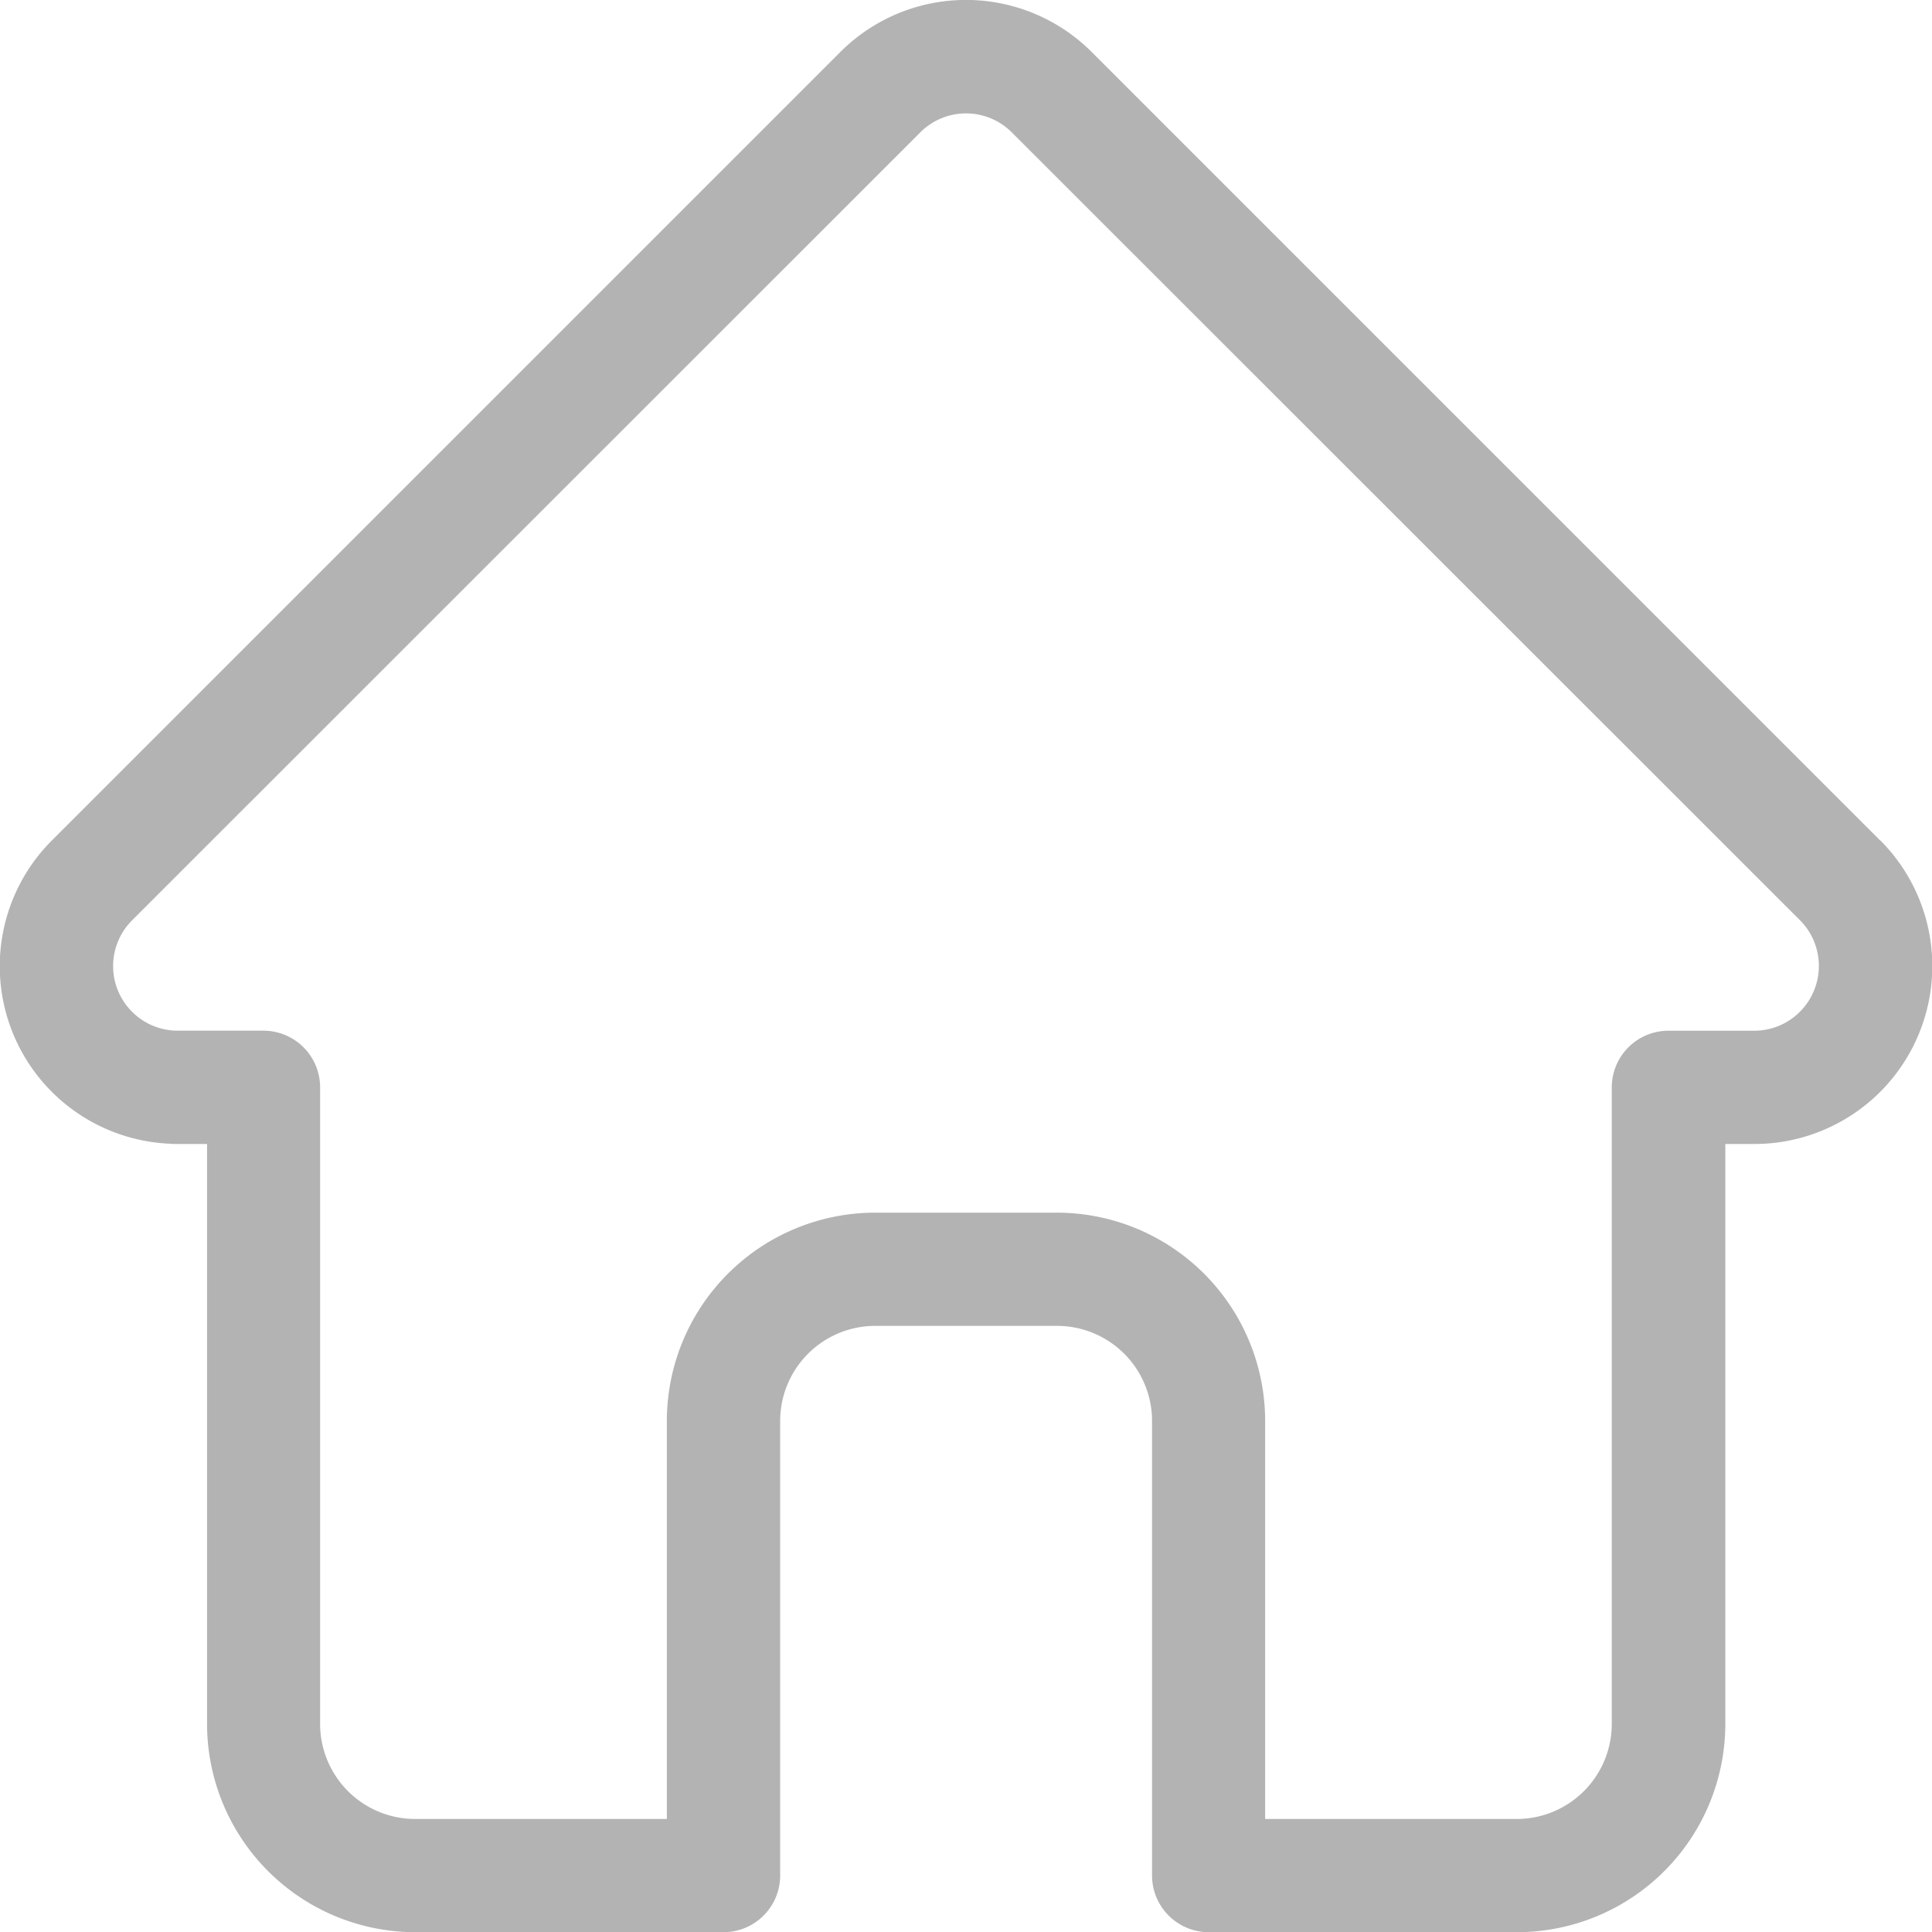 <svg xmlns="http://www.w3.org/2000/svg" viewBox="0 0 510.95 511"><defs><style>.cls-1{fill:#b3b3b3;}</style></defs><title>Asset 1</title><g id="Layer_2" data-name="Layer 2"><g id="Layer_1-2" data-name="Layer 1"><path class="cls-1" d="M497.23,222.26s0,0,0,0L288.74,13.78a47,47,0,0,0-66.53,0L13.87,222.12l-.21.21A47,47,0,0,0,45,302.48a14.27,14.27,0,0,0,1.46.07h8.3V455.94A55.12,55.12,0,0,0,109.78,511h81.55a15,15,0,0,0,15-15V375.77a25.15,25.15,0,0,1,25.13-25.12h48.1a25.14,25.14,0,0,1,25.12,25.12V496a15,15,0,0,0,15,15h81.55a55.12,55.12,0,0,0,55.06-55.06V302.55h7.7a47.06,47.06,0,0,0,33.3-80.29ZM476,267.59a17,17,0,0,1-12.1,5H441.26a15,15,0,0,0-15,15V455.94a25.15,25.15,0,0,1-25.12,25.12H334.59V375.77a55.12,55.12,0,0,0-55.06-55.06h-48.1a55.12,55.12,0,0,0-55.07,55.06V481.06H109.78a25.15,25.15,0,0,1-25.12-25.12V287.58a15,15,0,0,0-15-15H47.41l-.7,0A17.09,17.09,0,0,1,34.93,243.4h0v0L243.39,35a17.09,17.09,0,0,1,24.18,0L476,243.34l.1.09A17.14,17.14,0,0,1,476,267.59Z"/></g></g></svg>